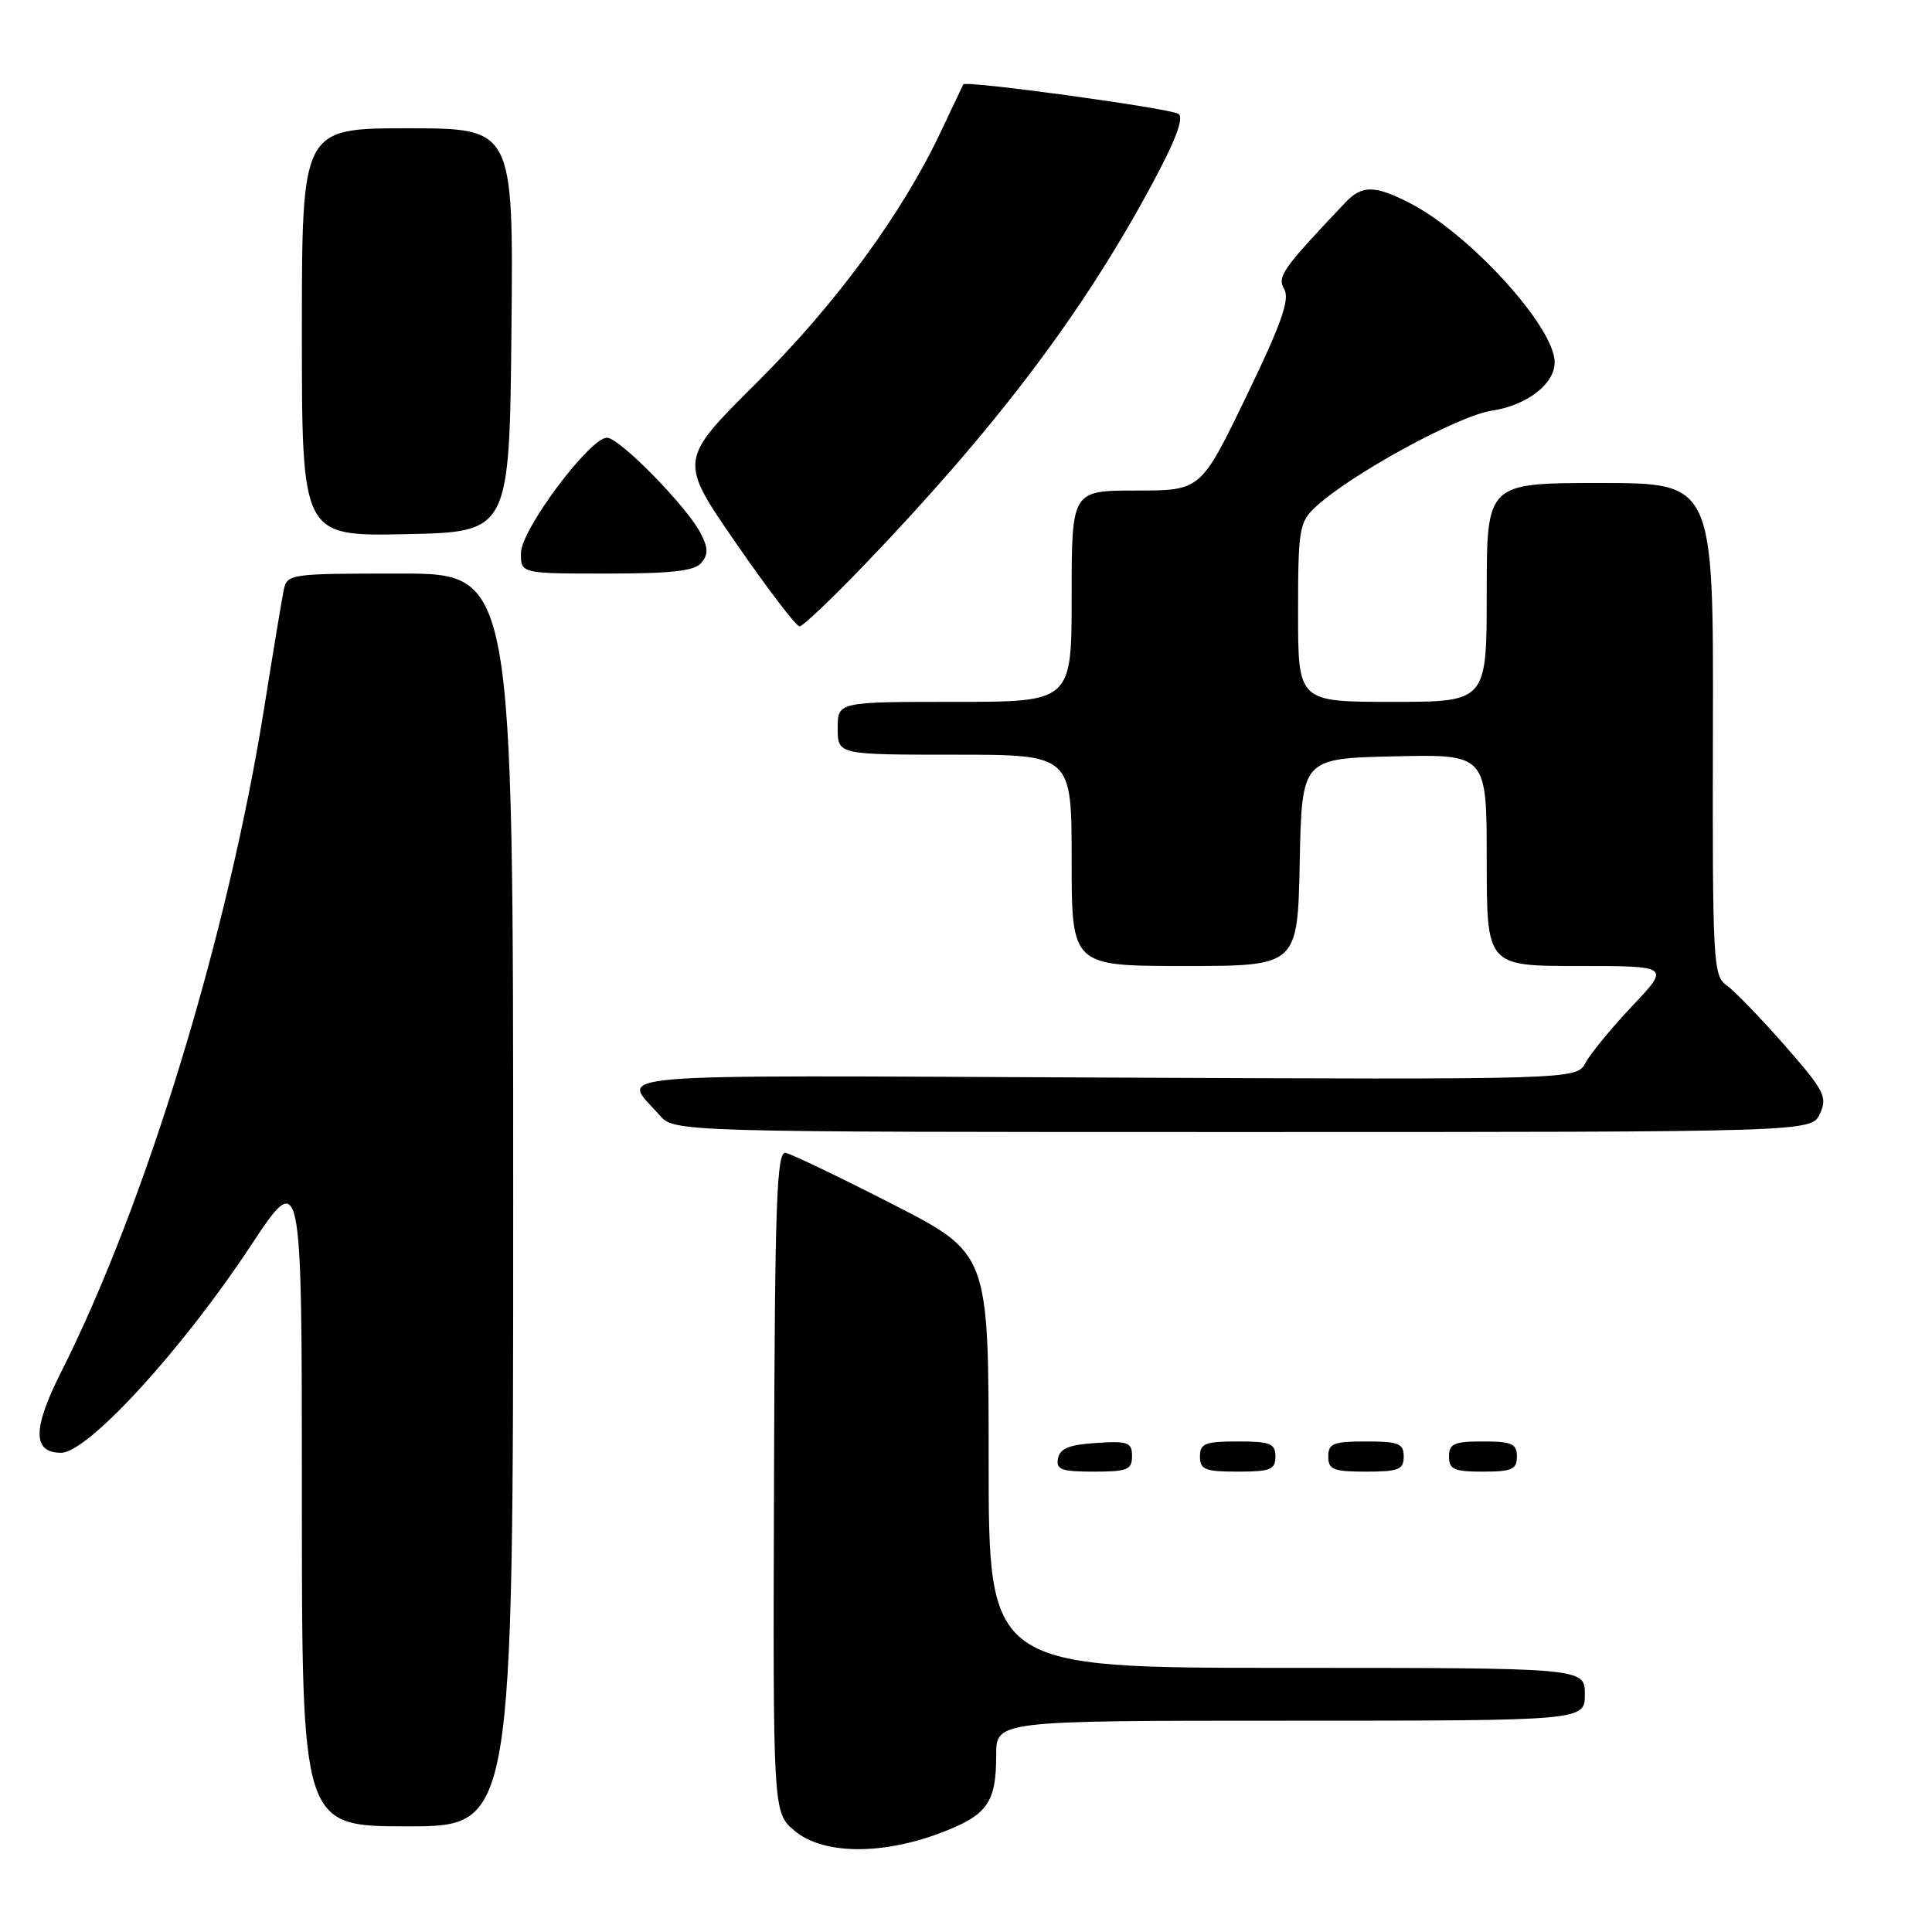 <?xml version="1.0" encoding="UTF-8" standalone="no"?>
<!DOCTYPE svg PUBLIC "-//W3C//DTD SVG 1.1//EN" "http://www.w3.org/Graphics/SVG/1.1/DTD/svg11.dtd" >
<svg xmlns="http://www.w3.org/2000/svg" xmlns:xlink="http://www.w3.org/1999/xlink" version="1.1" viewBox="0 0 256 256">
 <g >
 <path fill="currentColor"
d=" M 124.47 242.93 C 130.82 240.55 132.00 238.93 132.00 232.57 C 132.00 228.00 132.00 228.00 171.00 228.00 C 210.00 228.00 210.00 228.00 210.00 224.50 C 210.00 221.00 210.00 221.00 170.50 221.00 C 131.00 221.00 131.00 221.00 131.00 193.54 C 131.00 166.08 131.00 166.08 118.25 159.55 C 111.24 155.96 104.87 152.91 104.10 152.76 C 102.91 152.54 102.67 159.30 102.56 196.34 C 102.42 240.18 102.42 240.18 105.29 242.59 C 108.99 245.71 116.67 245.84 124.47 242.93 Z  M 68.00 159.00 C 68.00 76.00 68.00 76.00 53.02 76.00 C 38.29 76.00 38.03 76.04 37.58 78.25 C 37.33 79.49 36.18 86.42 35.03 93.65 C 30.23 123.85 19.29 159.64 8.08 181.84 C 4.30 189.34 4.30 192.50 8.10 192.50 C 11.62 192.50 24.09 178.90 33.17 165.15 C 40.00 154.81 40.00 154.81 40.00 198.40 C 40.00 242.00 40.00 242.00 54.00 242.00 C 68.00 242.00 68.00 242.00 68.00 159.00 Z  M 150.00 192.95 C 150.00 191.12 149.47 190.92 145.26 191.20 C 141.69 191.42 140.44 191.93 140.19 193.25 C 139.90 194.73 140.64 195.00 144.93 195.00 C 149.38 195.00 150.00 194.75 150.00 192.95 Z  M 169.00 193.00 C 169.00 191.27 168.33 191.00 164.00 191.00 C 159.67 191.00 159.00 191.27 159.00 193.00 C 159.00 194.73 159.67 195.00 164.00 195.00 C 168.33 195.00 169.00 194.73 169.00 193.00 Z  M 186.00 193.00 C 186.00 191.27 185.33 191.00 181.00 191.00 C 176.67 191.00 176.00 191.27 176.00 193.00 C 176.00 194.73 176.67 195.00 181.00 195.00 C 185.33 195.00 186.00 194.73 186.00 193.00 Z  M 201.00 193.00 C 201.00 191.30 200.33 191.00 196.50 191.00 C 192.67 191.00 192.00 191.30 192.00 193.00 C 192.00 194.70 192.67 195.00 196.50 195.00 C 200.33 195.00 201.00 194.70 201.00 193.00 Z  M 241.16 147.56 C 242.17 145.34 241.73 144.50 236.45 138.48 C 233.24 134.83 229.79 131.26 228.76 130.54 C 227.00 129.31 226.90 127.37 226.97 96.62 C 227.05 64.00 227.05 64.00 212.03 64.00 C 197.00 64.00 197.00 64.00 197.00 78.50 C 197.00 93.00 197.00 93.00 184.50 93.00 C 172.00 93.00 172.00 93.00 172.00 81.17 C 172.00 70.18 172.16 69.20 174.27 67.22 C 178.82 62.94 193.15 55.10 197.65 54.42 C 202.31 53.73 206.00 50.89 206.00 48.01 C 206.00 43.33 194.74 30.97 186.79 26.90 C 182.15 24.52 180.46 24.51 178.25 26.85 C 169.83 35.74 169.21 36.63 170.18 38.35 C 170.93 39.69 169.75 43.00 165.13 52.55 C 159.11 65.00 159.11 65.00 150.56 65.00 C 142.00 65.00 142.00 65.00 142.00 79.00 C 142.00 93.00 142.00 93.00 126.50 93.00 C 111.00 93.00 111.00 93.00 111.00 96.50 C 111.00 100.00 111.00 100.00 126.50 100.00 C 142.00 100.00 142.00 100.00 142.00 114.00 C 142.00 128.00 142.00 128.00 156.97 128.00 C 171.94 128.00 171.94 128.00 172.22 114.25 C 172.50 100.50 172.50 100.50 184.75 100.22 C 197.00 99.94 197.00 99.94 197.00 113.97 C 197.00 128.00 197.00 128.00 209.15 128.00 C 221.29 128.00 221.29 128.00 216.30 133.28 C 213.56 136.18 210.77 139.57 210.10 140.81 C 208.90 143.06 208.90 143.06 146.03 142.78 C 77.60 142.48 82.40 142.07 87.38 147.75 C 89.35 150.00 89.35 150.00 164.70 150.00 C 240.04 150.00 240.04 150.00 241.16 147.56 Z  M 114.63 74.75 C 132.04 56.58 143.37 41.60 152.52 24.65 C 155.81 18.55 156.93 15.58 156.13 15.08 C 154.91 14.33 127.93 10.63 127.64 11.18 C 127.55 11.36 126.20 14.20 124.64 17.50 C 119.53 28.33 110.76 40.28 100.24 50.74 C 89.93 60.98 89.93 60.98 97.54 71.99 C 101.73 78.05 105.50 83.00 105.94 83.00 C 106.37 83.00 110.28 79.29 114.63 74.75 Z  M 92.94 74.57 C 93.87 73.45 93.84 72.57 92.82 70.62 C 90.94 67.04 82.07 58.00 80.43 58.00 C 78.15 58.00 69.07 70.15 69.03 73.25 C 69.00 76.00 69.00 76.00 80.38 76.00 C 89.04 76.00 92.04 75.66 92.94 74.57 Z  M 67.77 43.75 C 68.03 17.00 68.03 17.00 54.02 17.00 C 40.00 17.00 40.00 17.00 40.00 44.03 C 40.00 71.06 40.00 71.06 53.75 70.78 C 67.50 70.50 67.50 70.50 67.77 43.75 Z "/>
</g>
</svg>
